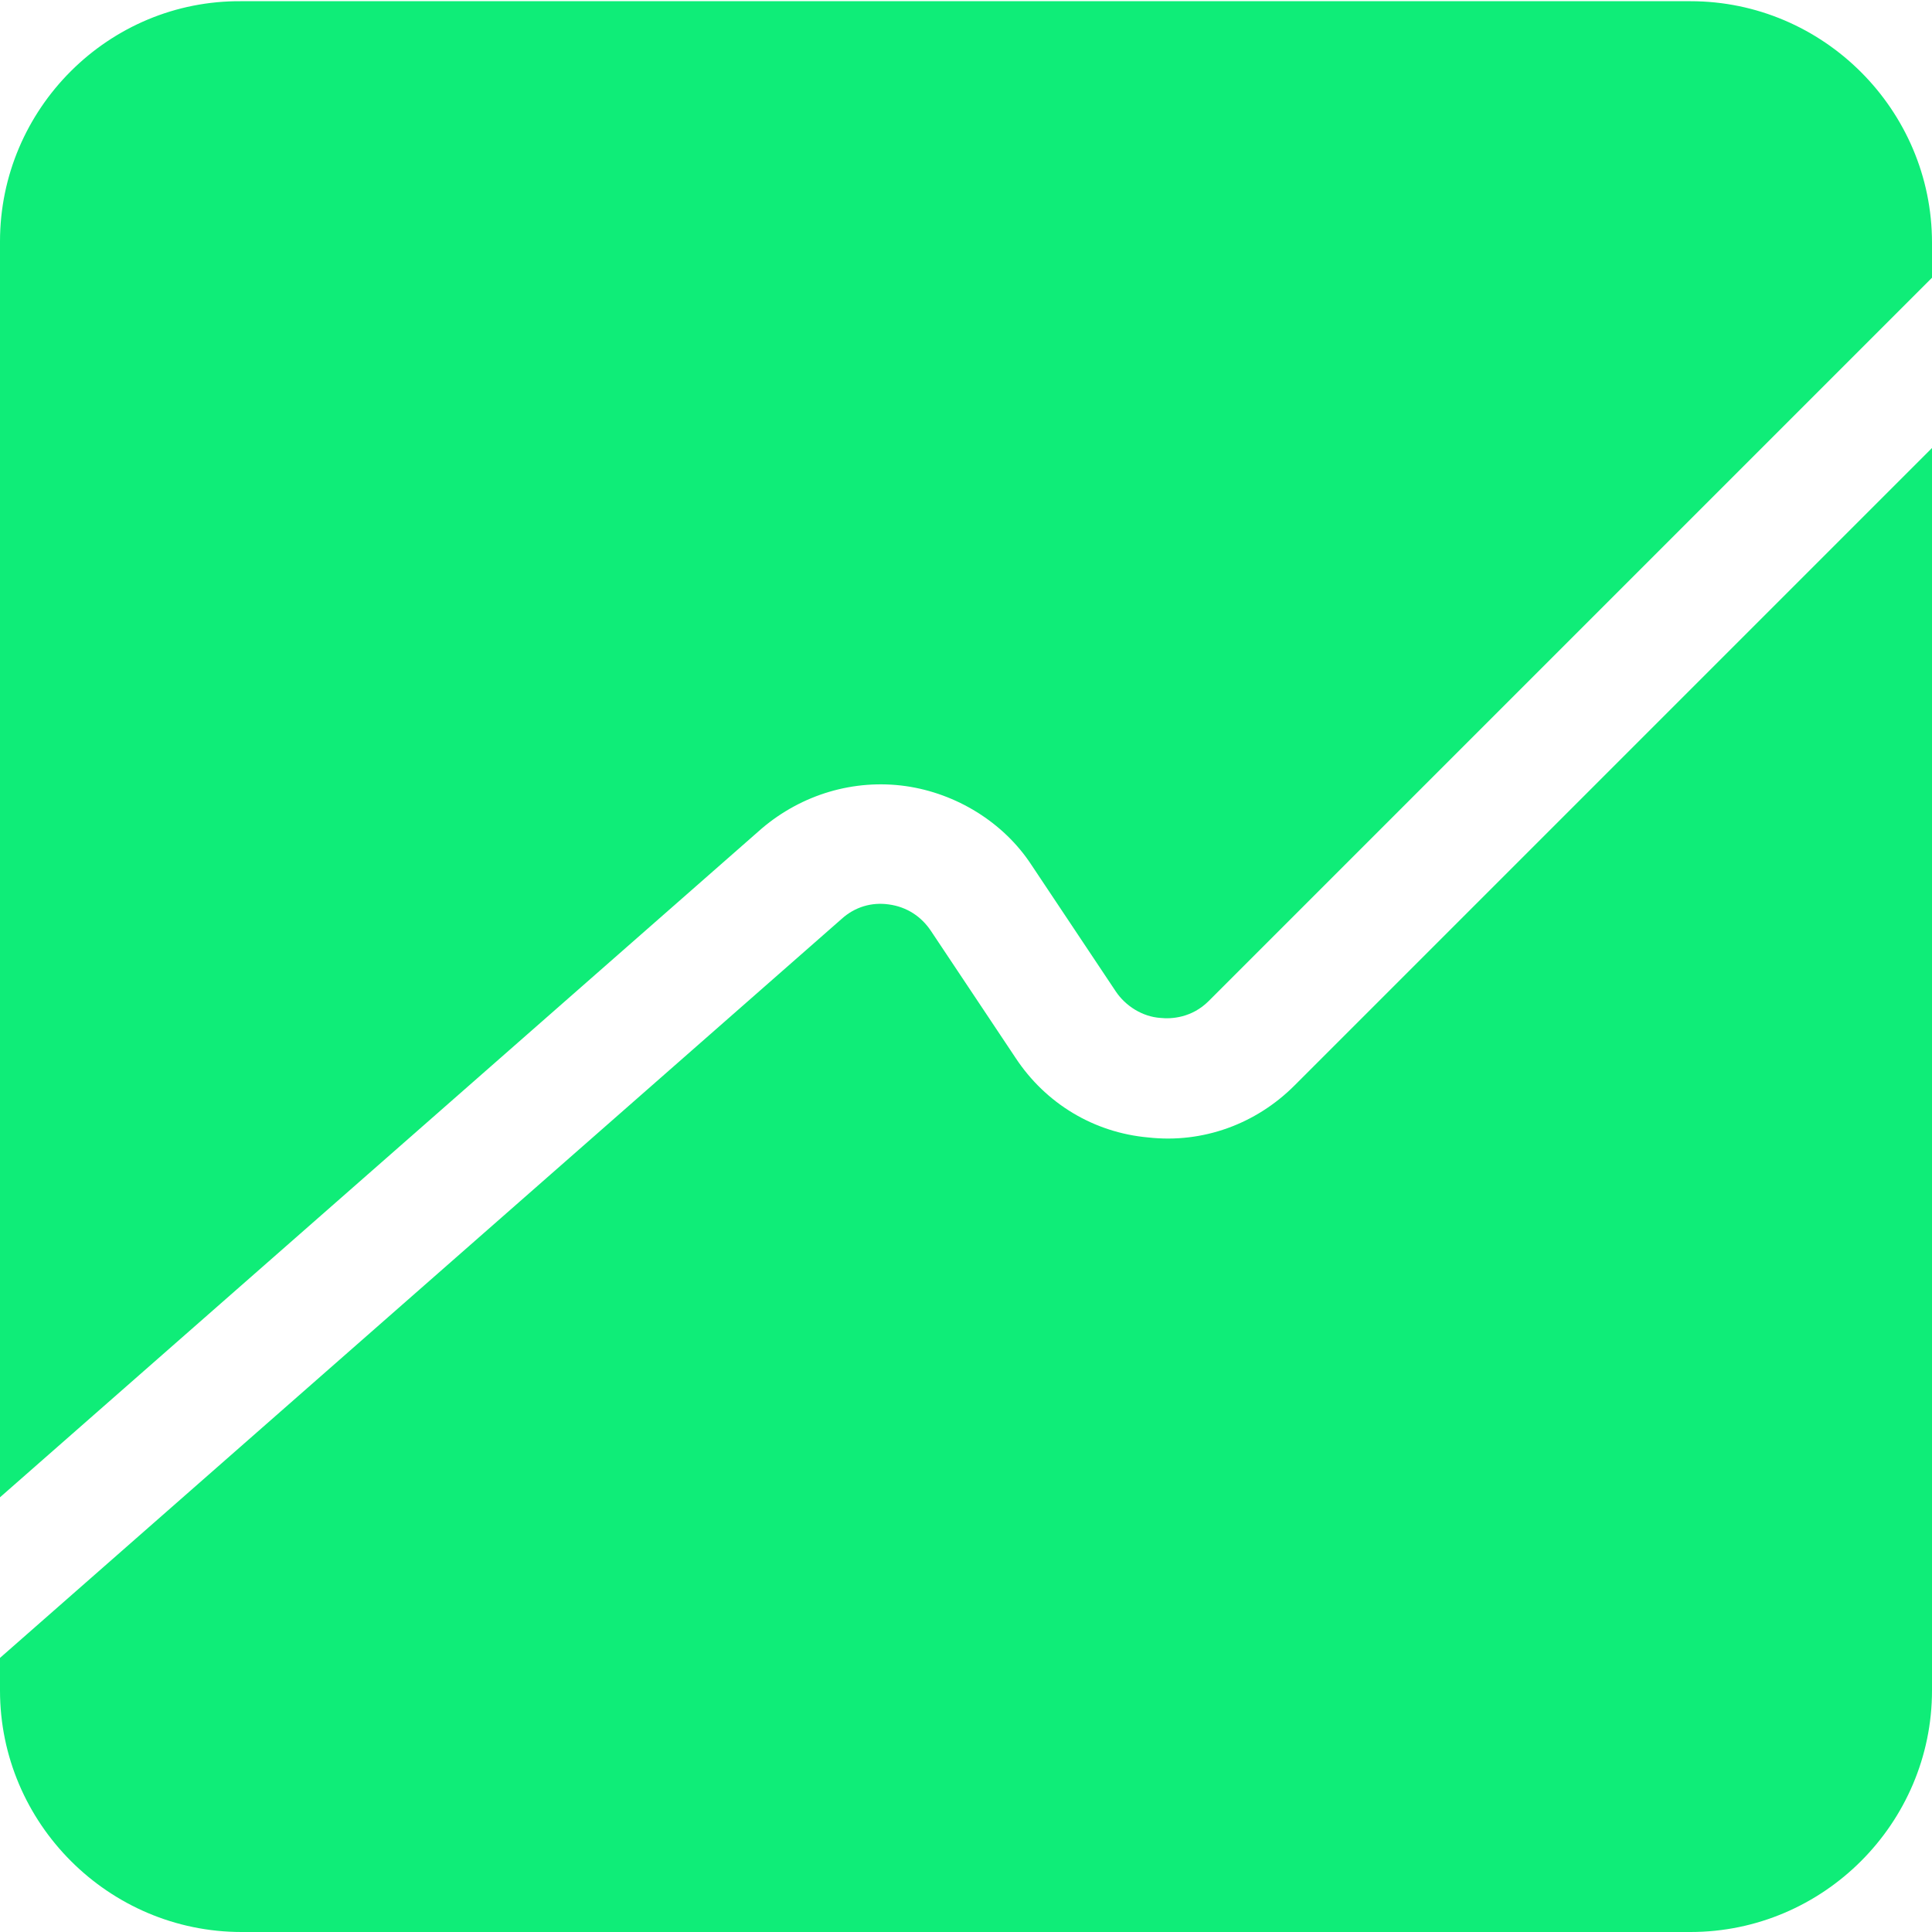 <svg width="16" height="16" viewBox="0 0 16 16" fill="none" xmlns="http://www.w3.org/2000/svg">
<g id="_?&#235;&#141;&#137;&#236;&#148;&#160;??1" clip-path="url(#clip0_165_3946)">
<path id="Vector" d="M6.31 6.86C6.64 6.58 7.07 6.45 7.5 6.51C7.92 6.57 8.31 6.81 8.54 7.16L9.24 8.21C9.32 8.33 9.46 8.42 9.61 8.43C9.7 8.44 9.87 8.43 10.01 8.29L16 2.3V2.01C16 0.91 15.1 0.01 14 0.01H2C0.9 7.48849e-07 0 0.9 0 2V12.4L6.31 6.86Z" fill="#0FED78"/>
<path id="Vector_2" d="M10.72 8.99C10.4 9.31 9.96 9.47 9.51 9.42C9.06 9.38 8.66 9.14 8.41 8.76L7.71 7.71C7.63 7.59 7.51 7.51 7.36 7.49C7.22 7.47 7.08 7.51 6.97 7.61L0 13.73V14C0 15.1 0.9 16 2 16H14C15.1 16 16 15.1 16 14V3.71L10.72 8.99Z" fill="#0FED78"/>
</g>
<defs>
<clipPath id="clip0_165_3946">
<rect width="16" height="16" fill="white"/>
</clipPath>
</defs>
</svg>
